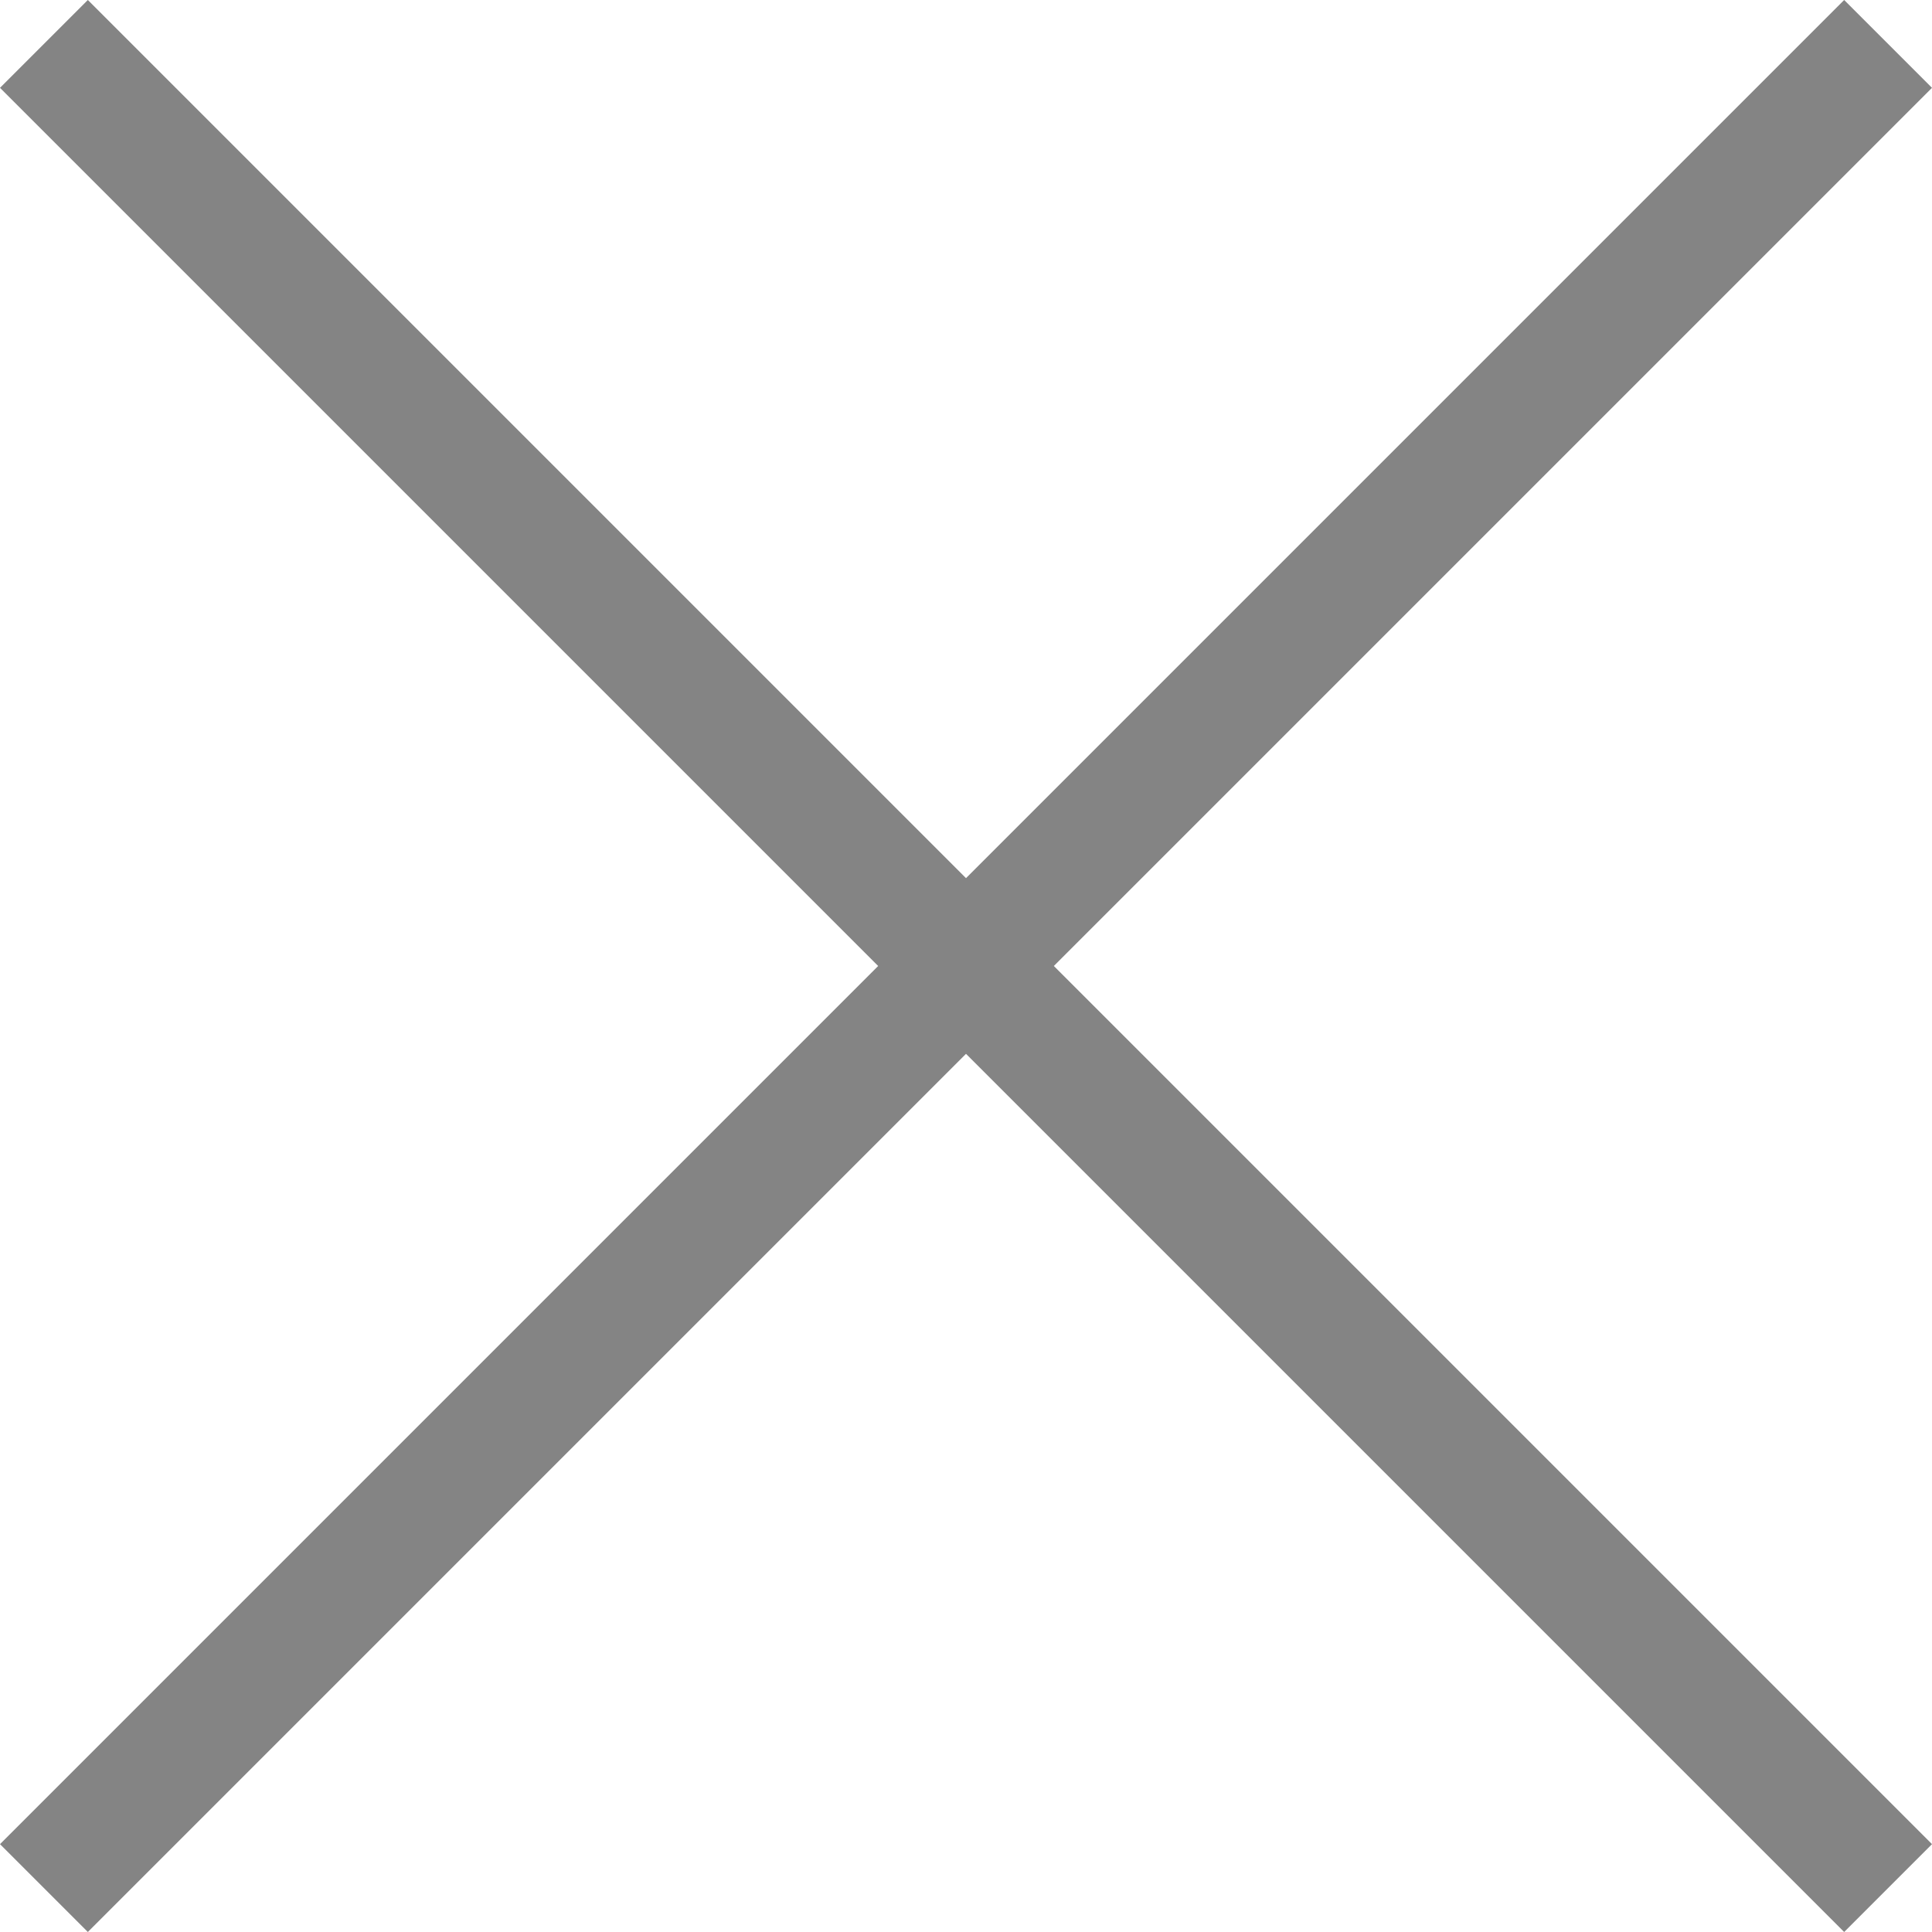 <svg width="15" height="15" viewBox="0 0 15 15" fill="none" xmlns="http://www.w3.org/2000/svg">
<path d="M15 0.682L14.318 0L7.5 6.818L0.682 0L0 0.682L6.818 7.5L0 14.318L0.682 15L7.5 8.182L14.318 15L15 14.318L8.182 7.5L15 0.682Z" fill="#848484"/>
</svg>
